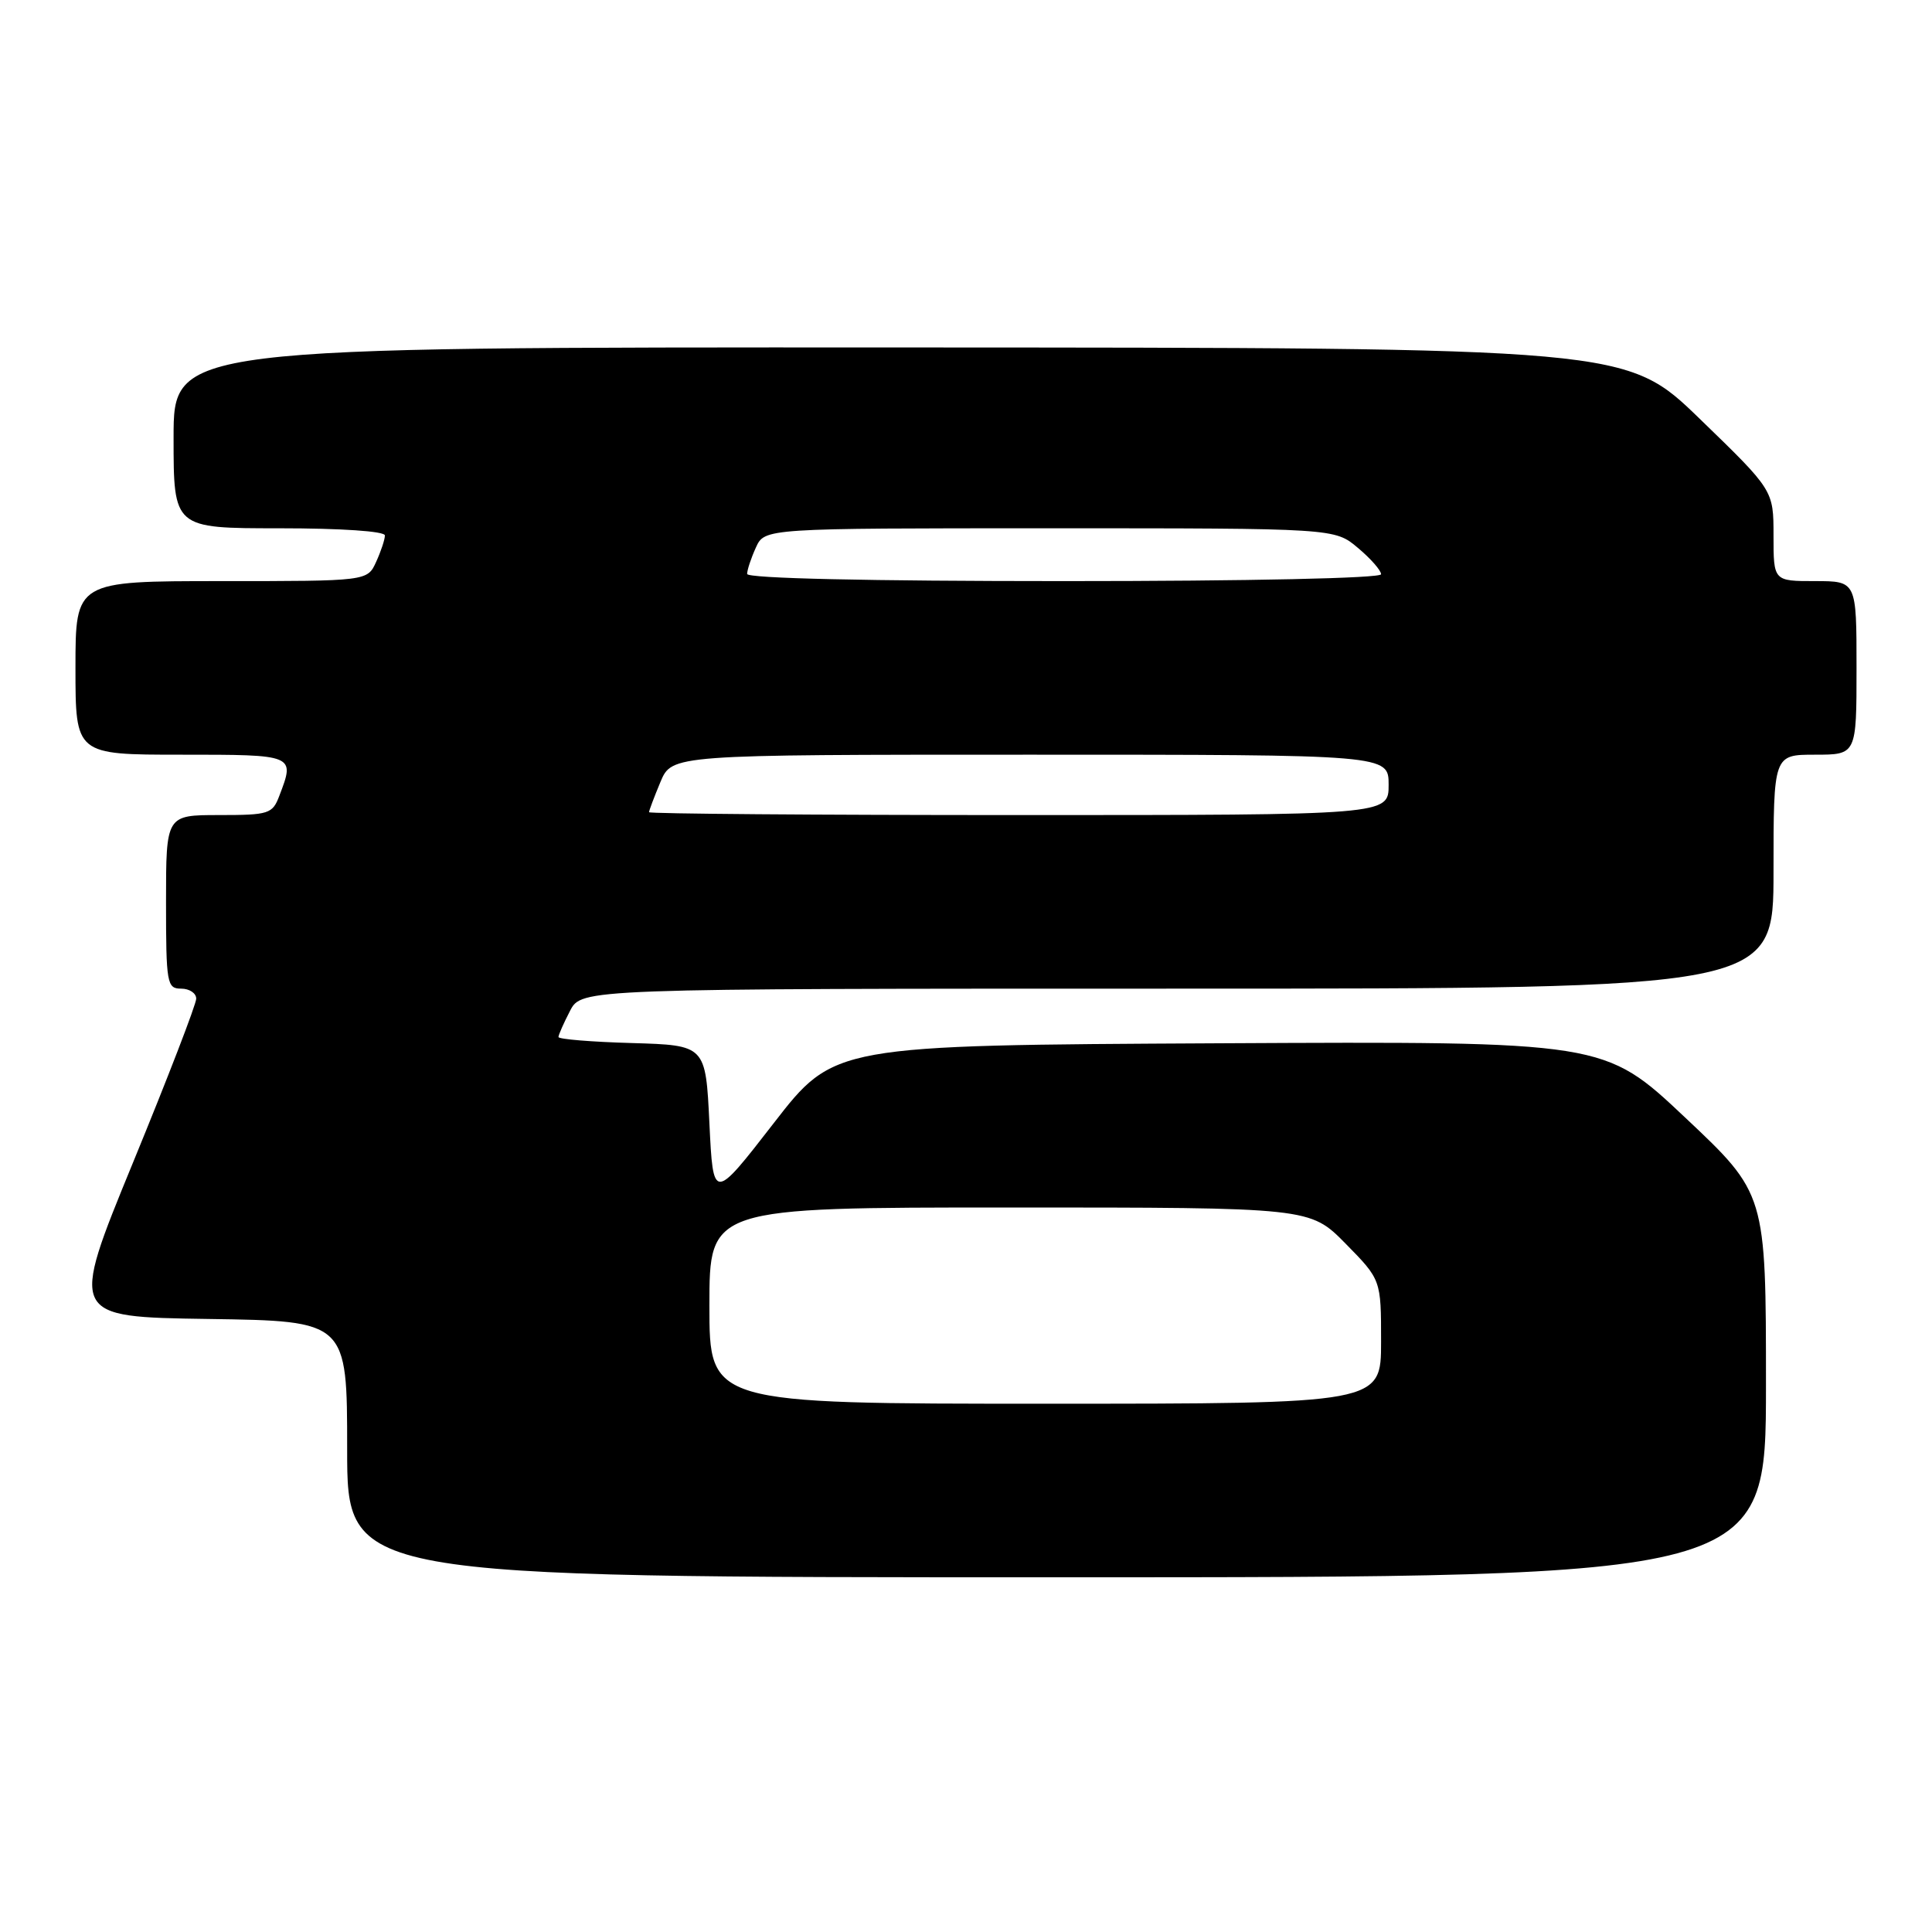 <?xml version="1.0" encoding="UTF-8" standalone="no"?>
<!DOCTYPE svg PUBLIC "-//W3C//DTD SVG 1.1//EN" "http://www.w3.org/Graphics/SVG/1.1/DTD/svg11.dtd" >
<svg xmlns="http://www.w3.org/2000/svg" xmlns:xlink="http://www.w3.org/1999/xlink" version="1.1" viewBox="0 0 256 256">
 <g >
 <path fill="currentColor"
d=" M 234.00 183.58 C 234.00 158.17 234.00 158.17 223.28 148.07 C 212.57 137.98 212.57 137.98 161.54 138.24 C 110.52 138.50 110.52 138.50 102.51 148.84 C 94.50 159.17 94.50 159.17 94.00 148.84 C 93.50 138.50 93.50 138.50 83.75 138.21 C 78.39 138.06 74.00 137.70 74.00 137.41 C 74.00 137.13 74.69 135.57 75.53 133.95 C 77.05 131.00 77.05 131.00 156.03 131.00 C 235.00 131.00 235.00 131.00 235.00 115.50 C 235.00 100.00 235.00 100.00 240.50 100.00 C 246.00 100.00 246.00 100.00 246.00 88.50 C 246.00 77.00 246.00 77.00 240.50 77.00 C 235.00 77.00 235.00 77.00 235.00 70.98 C 235.00 64.96 235.00 64.96 225.25 55.52 C 215.50 46.07 215.50 46.07 119.25 46.04 C 23.00 46.00 23.00 46.00 23.00 58.00 C 23.00 70.00 23.00 70.00 37.00 70.00 C 45.21 70.00 51.00 70.39 51.00 70.95 C 51.00 71.48 50.48 73.05 49.84 74.45 C 48.68 77.00 48.68 77.00 29.34 77.00 C 10.00 77.00 10.00 77.00 10.00 88.50 C 10.00 100.00 10.00 100.00 24.00 100.00 C 39.12 100.00 39.10 99.99 37.02 105.43 C 36.11 107.85 35.65 108.00 29.02 108.00 C 22.00 108.00 22.00 108.00 22.00 119.50 C 22.00 130.33 22.12 131.00 24.00 131.00 C 25.10 131.00 26.00 131.60 26.00 132.33 C 26.00 133.06 22.23 142.84 17.61 154.08 C 9.23 174.50 9.23 174.50 27.61 174.77 C 46.00 175.04 46.00 175.04 46.00 192.02 C 46.00 209.00 46.00 209.00 140.00 209.00 C 234.00 209.00 234.00 209.00 234.00 183.58 Z  M 94.00 173.00 C 94.00 160.00 94.00 160.00 133.79 160.00 C 173.58 160.00 173.58 160.00 178.29 164.78 C 183.00 169.57 183.00 169.57 183.00 177.78 C 183.00 186.00 183.00 186.00 138.50 186.00 C 94.00 186.00 94.00 186.00 94.00 173.00 Z  M 86.00 107.62 C 86.00 107.41 86.68 105.61 87.51 103.62 C 89.03 100.00 89.03 100.00 136.51 100.00 C 184.00 100.00 184.00 100.00 184.00 104.00 C 184.00 108.00 184.00 108.00 135.00 108.00 C 108.05 108.00 86.00 107.83 86.00 107.62 Z  M 99.00 76.05 C 99.00 75.52 99.52 73.95 100.16 72.55 C 101.32 70.00 101.32 70.00 139.08 70.00 C 176.85 70.00 176.85 70.00 179.92 72.59 C 181.62 74.01 183.00 75.59 183.00 76.09 C 183.00 76.62 165.60 77.00 141.00 77.00 C 115.05 77.00 99.00 76.64 99.00 76.05 Z "/>
</g>
</svg>